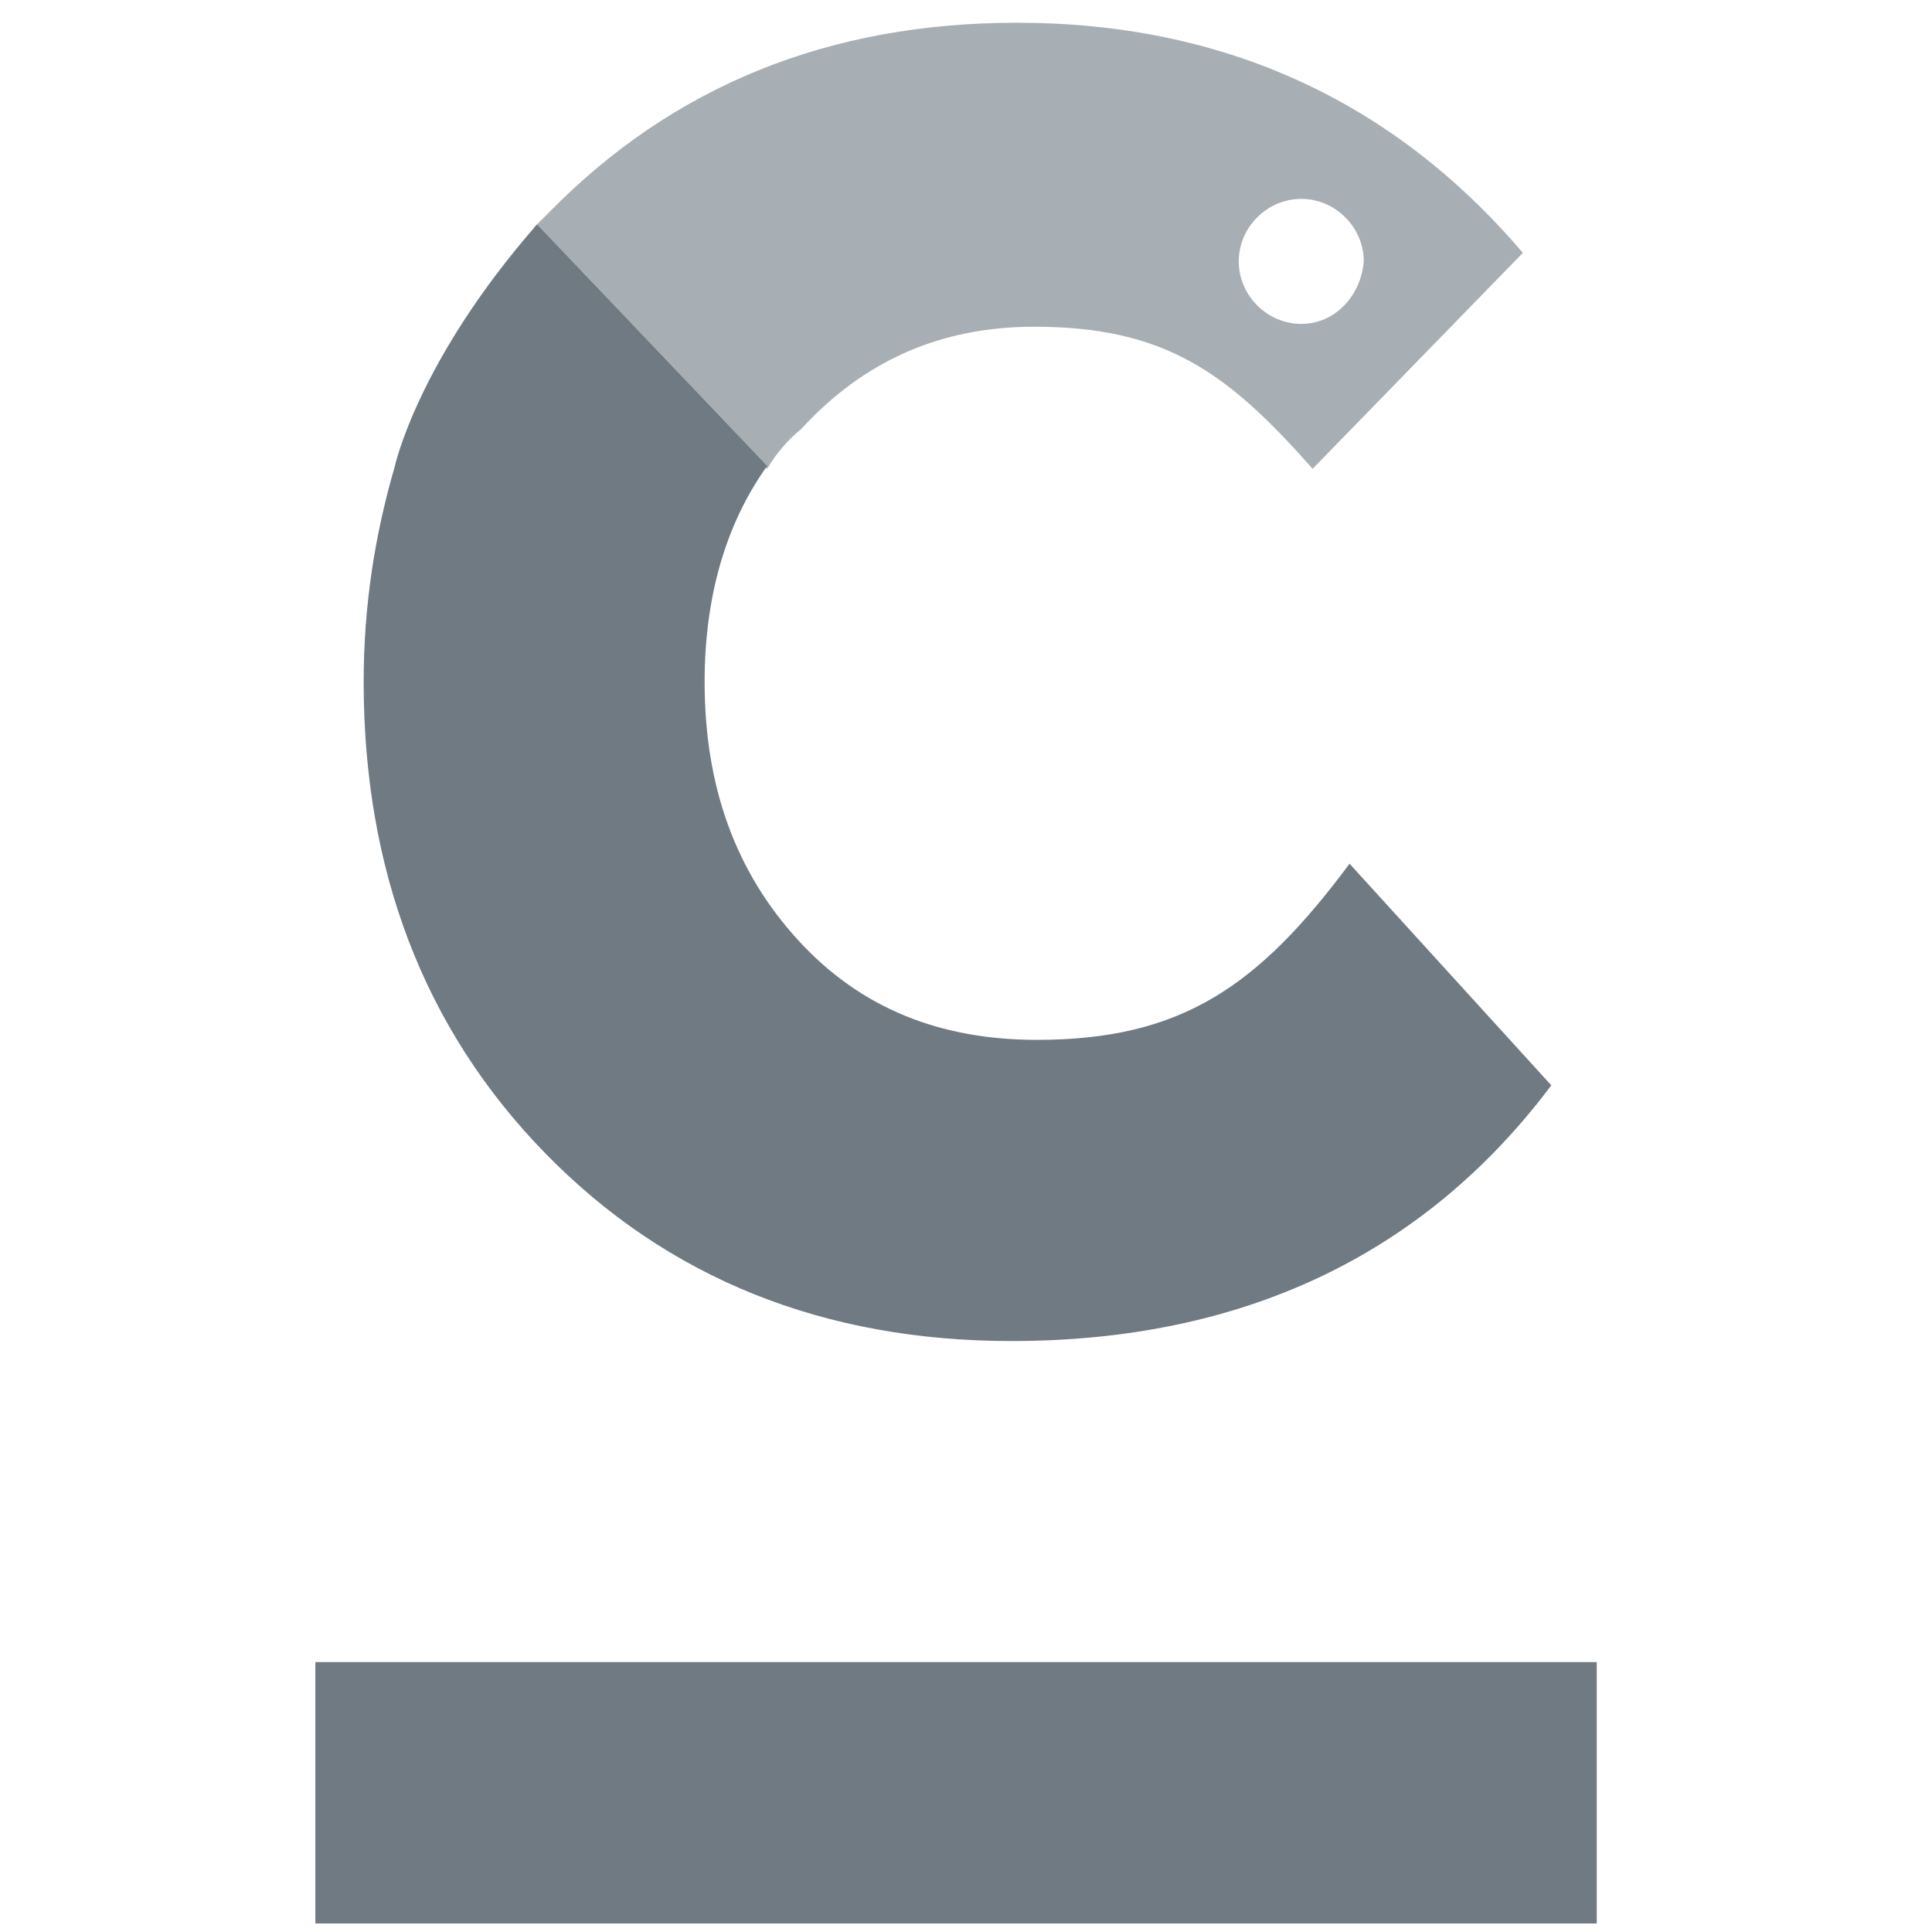 <svg xmlns="http://www.w3.org/2000/svg" width="68" height="68" viewBox="0 0 68 68">
	<path fill="#6F7A82" d="M11.1 58.5h45.1v9.2h-45.1z"/>
	<path fill="none" d="M18.8 7.9l8.2 8.5"/>
	<path fill="#6F7A82" d="M27 16.4c-1.5 2.1-2.2 4.7-2.2 7.6 0 3.7 1.1 6.7 3.3 9.1 2.2 2.4 5 3.5 8.4 3.5 5.1 0 7.8-1.9 11-6.2l7.1 7.8c-4.5 6-10.9 9-19 9-6.6 0-12.1-2.2-16.4-6.6-4.3-4.4-6.4-10-6.4-16.6 0-2.7.4-5.2 1.1-7.6 0 0 .8-3.7 5-8.5"/>
	<path opacity=".6" fill="#6F7A82" enable-background="new" d="M35.8.8c-6.6 0-12.1 2.2-16.5 6.7l-.5.5 8.2 8.5c.3-.5.7-1 1.2-1.4 2.2-2.4 4.9-3.6 8.2-3.6 4.6 0 6.8 1.6 9.8 5l7.4-7.6c-4.6-5.4-10.6-8.1-17.8-8.1zm10 10.6c-1.2 0-2.2-1-2.2-2.2 0-1.2 1-2.2 2.2-2.2s2.2 1 2.2 2.2c-.1 1.2-1 2.2-2.2 2.2z"/>
</svg>